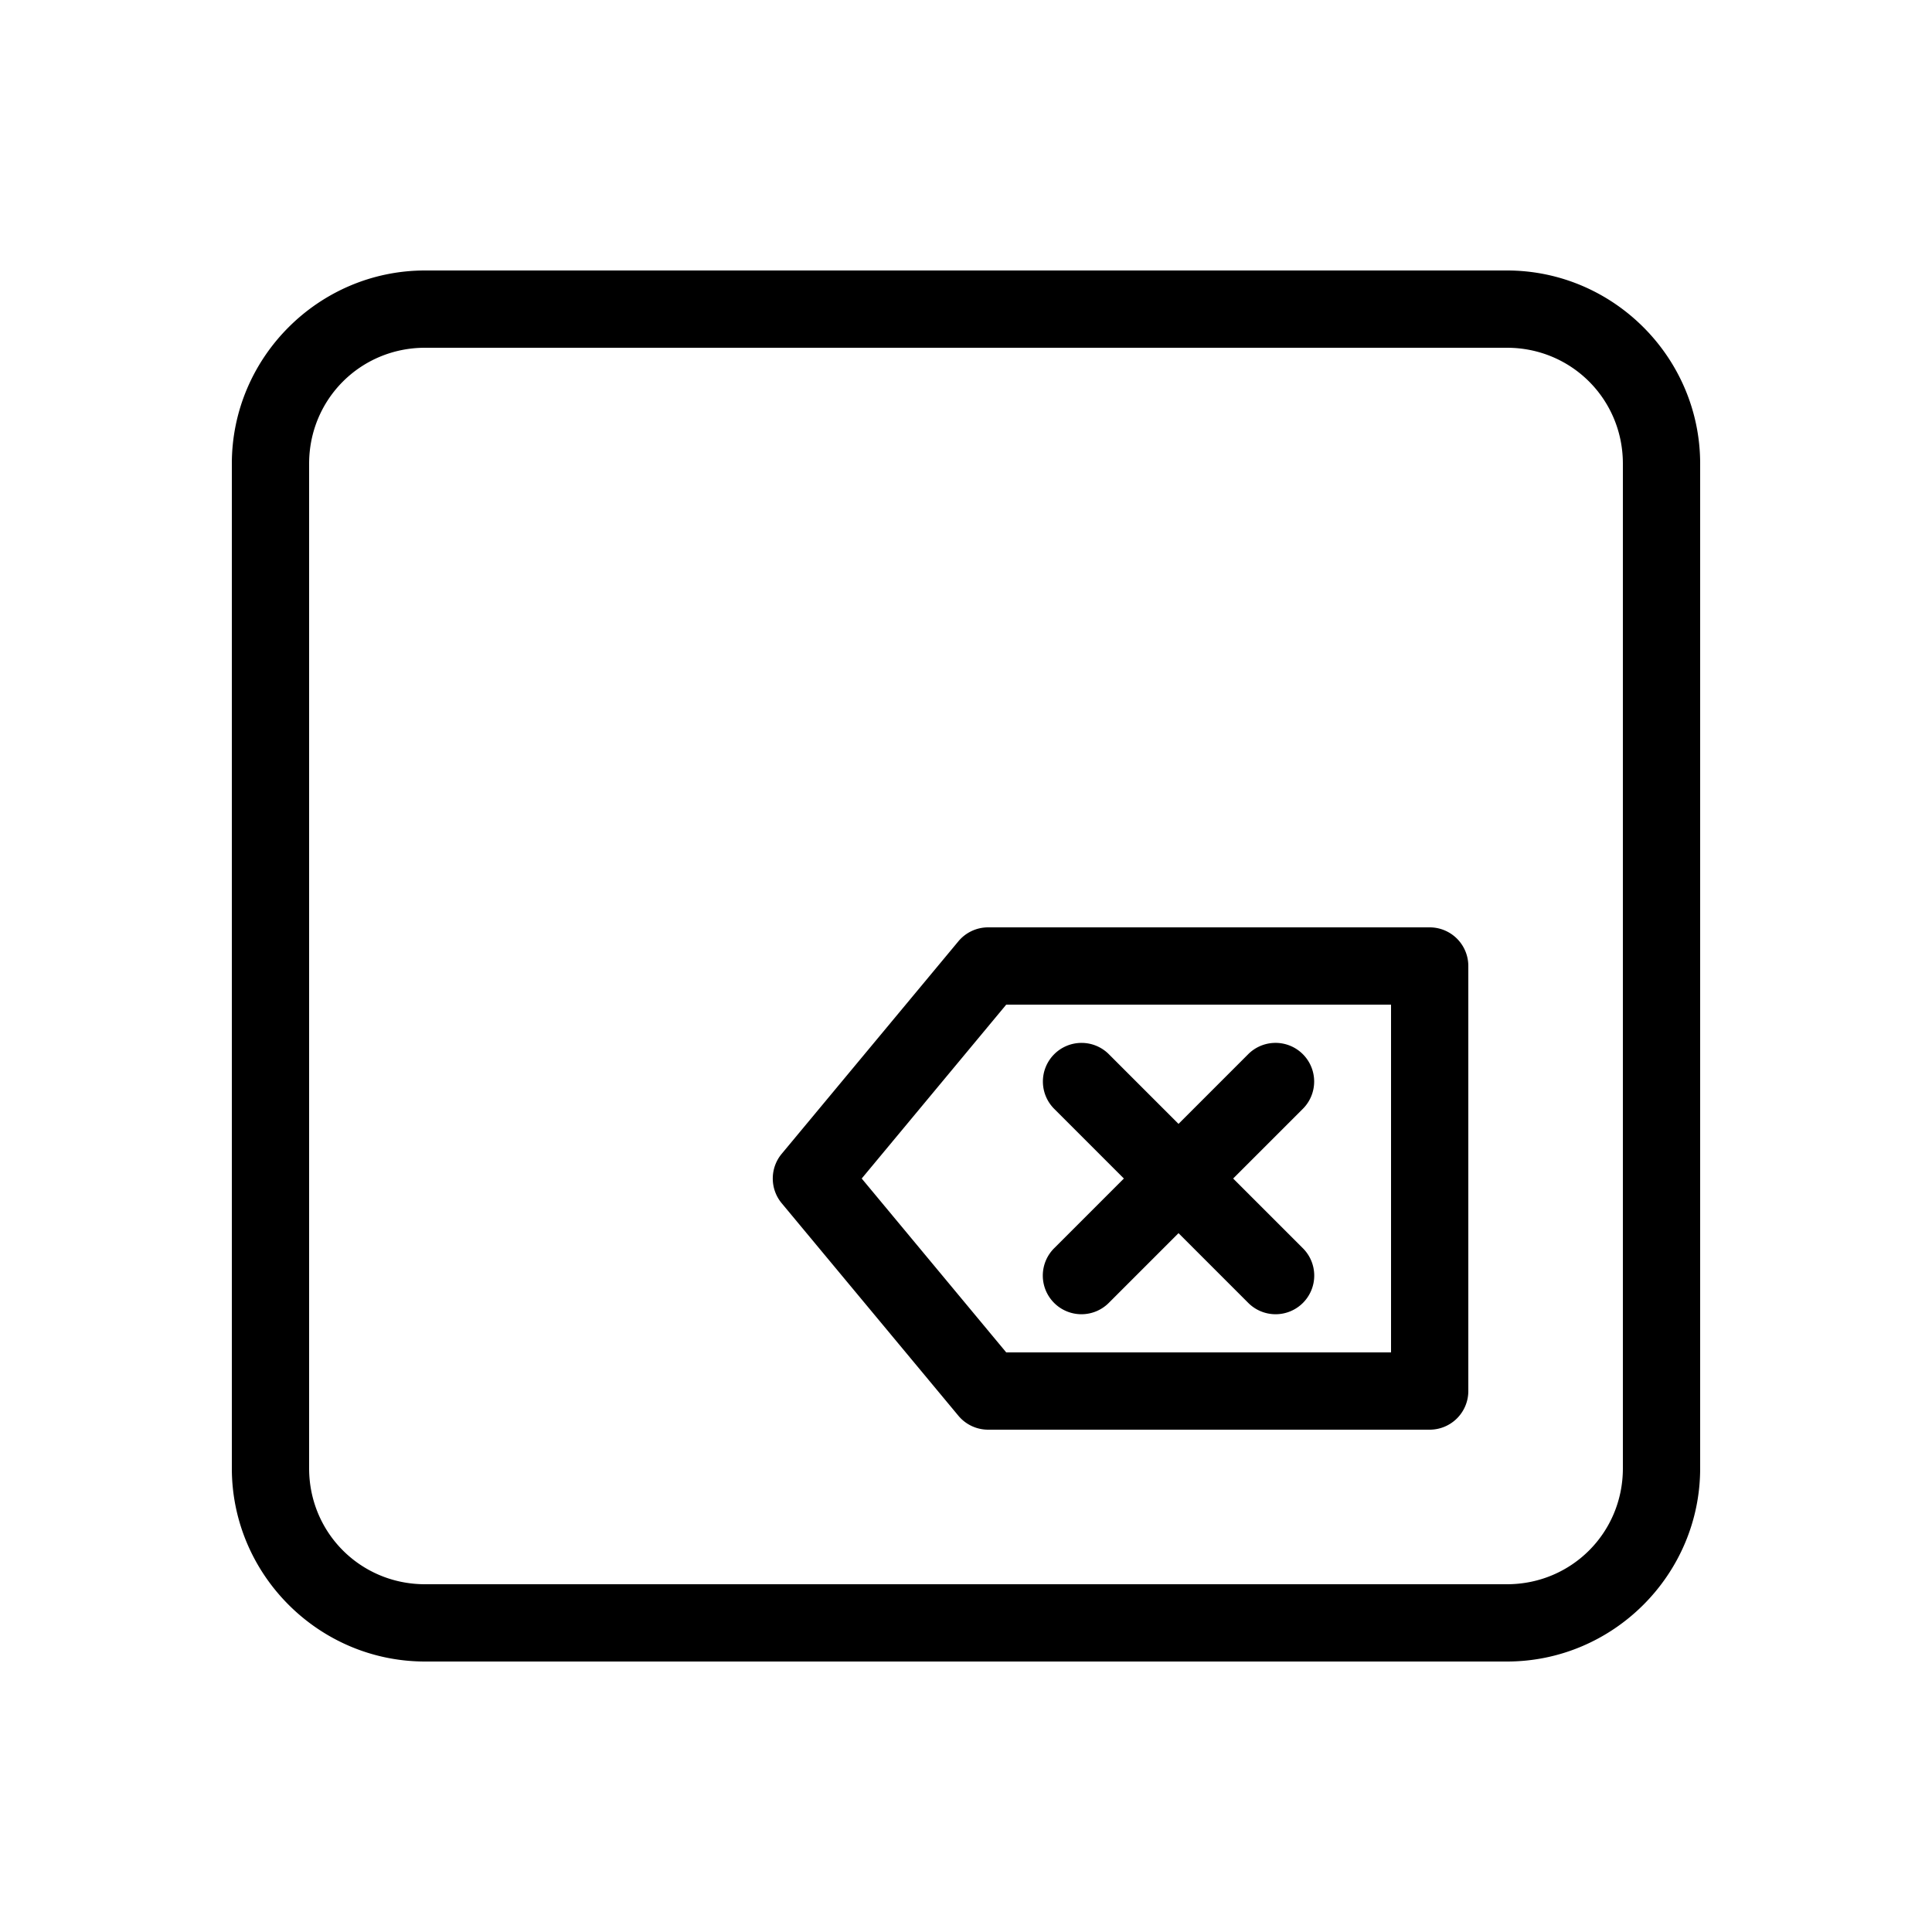 <svg xmlns="http://www.w3.org/2000/svg" viewBox="0 0 50 50"><path style="line-height:normal;text-indent:0;text-align:start;text-decoration-line:none;text-decoration-style:solid;text-decoration-color:#000;text-transform:none;block-progression:tb;isolation:auto;mix-blend-mode:normal" d="M11 7c-2.75 0-5 2.25-5 5v26c0 2.75 2.25 5 5 5h28c2.75 0 5-2.25 5-5V12c0-2.75-2.25-5-5-5H11zm0 2h28c1.668 0 3 1.332 3 3v26c0 1.668-1.332 3-3 3H11c-1.668 0-3-1.332-3-3V12c0-1.668 1.332-3 3-3zm14.57 15a1 1 0 0 0-.767.361l-4.573 5.5a1 1 0 0 0 0 1.278l4.573 5.5a1 1 0 0 0 .767.361H37a1 1 0 0 0 1-1V25a1 1 0 0 0-1-1H25.57zm.471 2H36v9h-9.959l-3.74-4.5 3.74-4.5zm1.95.99a1 1 0 0 0-.698 1.717l1.793 1.793-1.793 1.793a1 1 0 1 0 1.414 1.414l1.793-1.793 1.793 1.793a1 1 0 1 0 1.414-1.414L31.914 30.5l1.793-1.793a1 1 0 0 0-.727-1.717 1 1 0 0 0-.687.303L30.5 29.086l-1.793-1.793a1 1 0 0 0-.717-.303z" font-weight="400" font-family="sans-serif" white-space="normal" overflow="visible"/></svg>